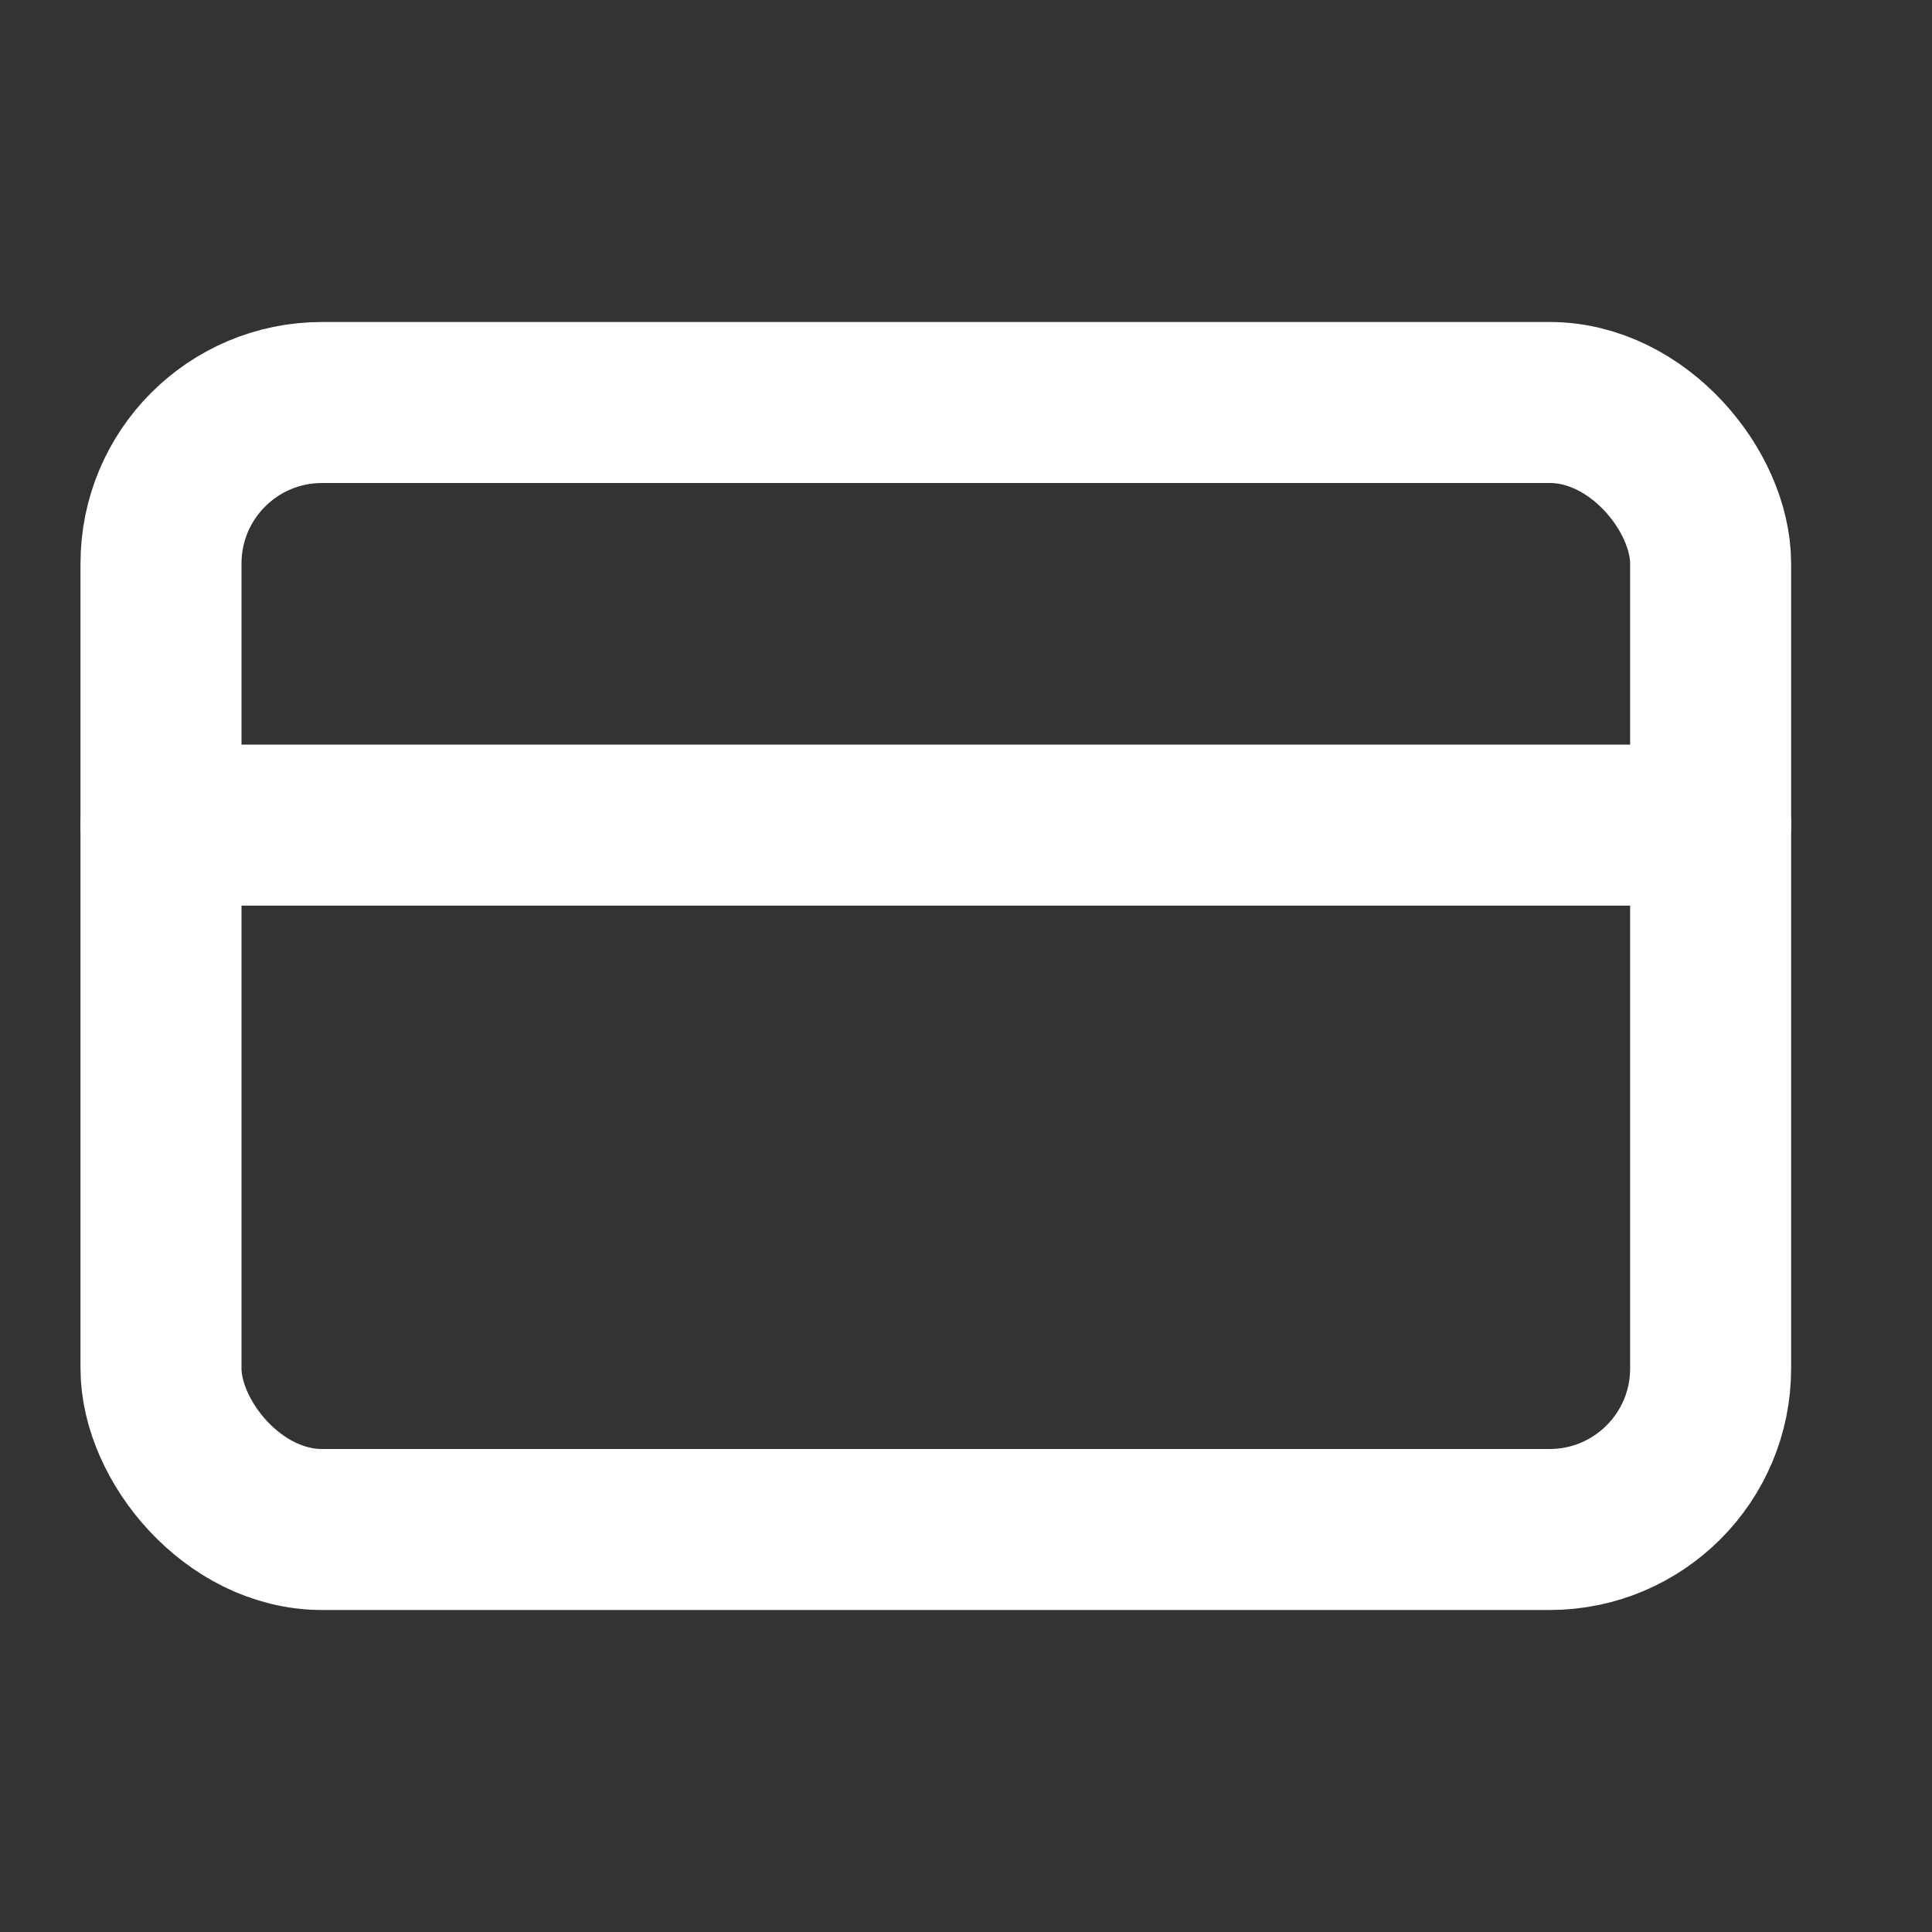 <svg width="24" height="24" viewBox="0 0 24 24" fill="none" xmlns="http://www.w3.org/2000/svg">
<rect x="0" y="0" width="24" height="24" fill="#333333" stroke="none"/>
<rect x="2" y="5" width="19.25" height="14" rx="2" stroke="white" stroke-width="2" stroke-linecap="round" stroke-linejoin="round"/>
<path d="M2 10.25H21.25" stroke="white" stroke-width="2" stroke-linecap="round" stroke-linejoin="round"/>
</svg>
